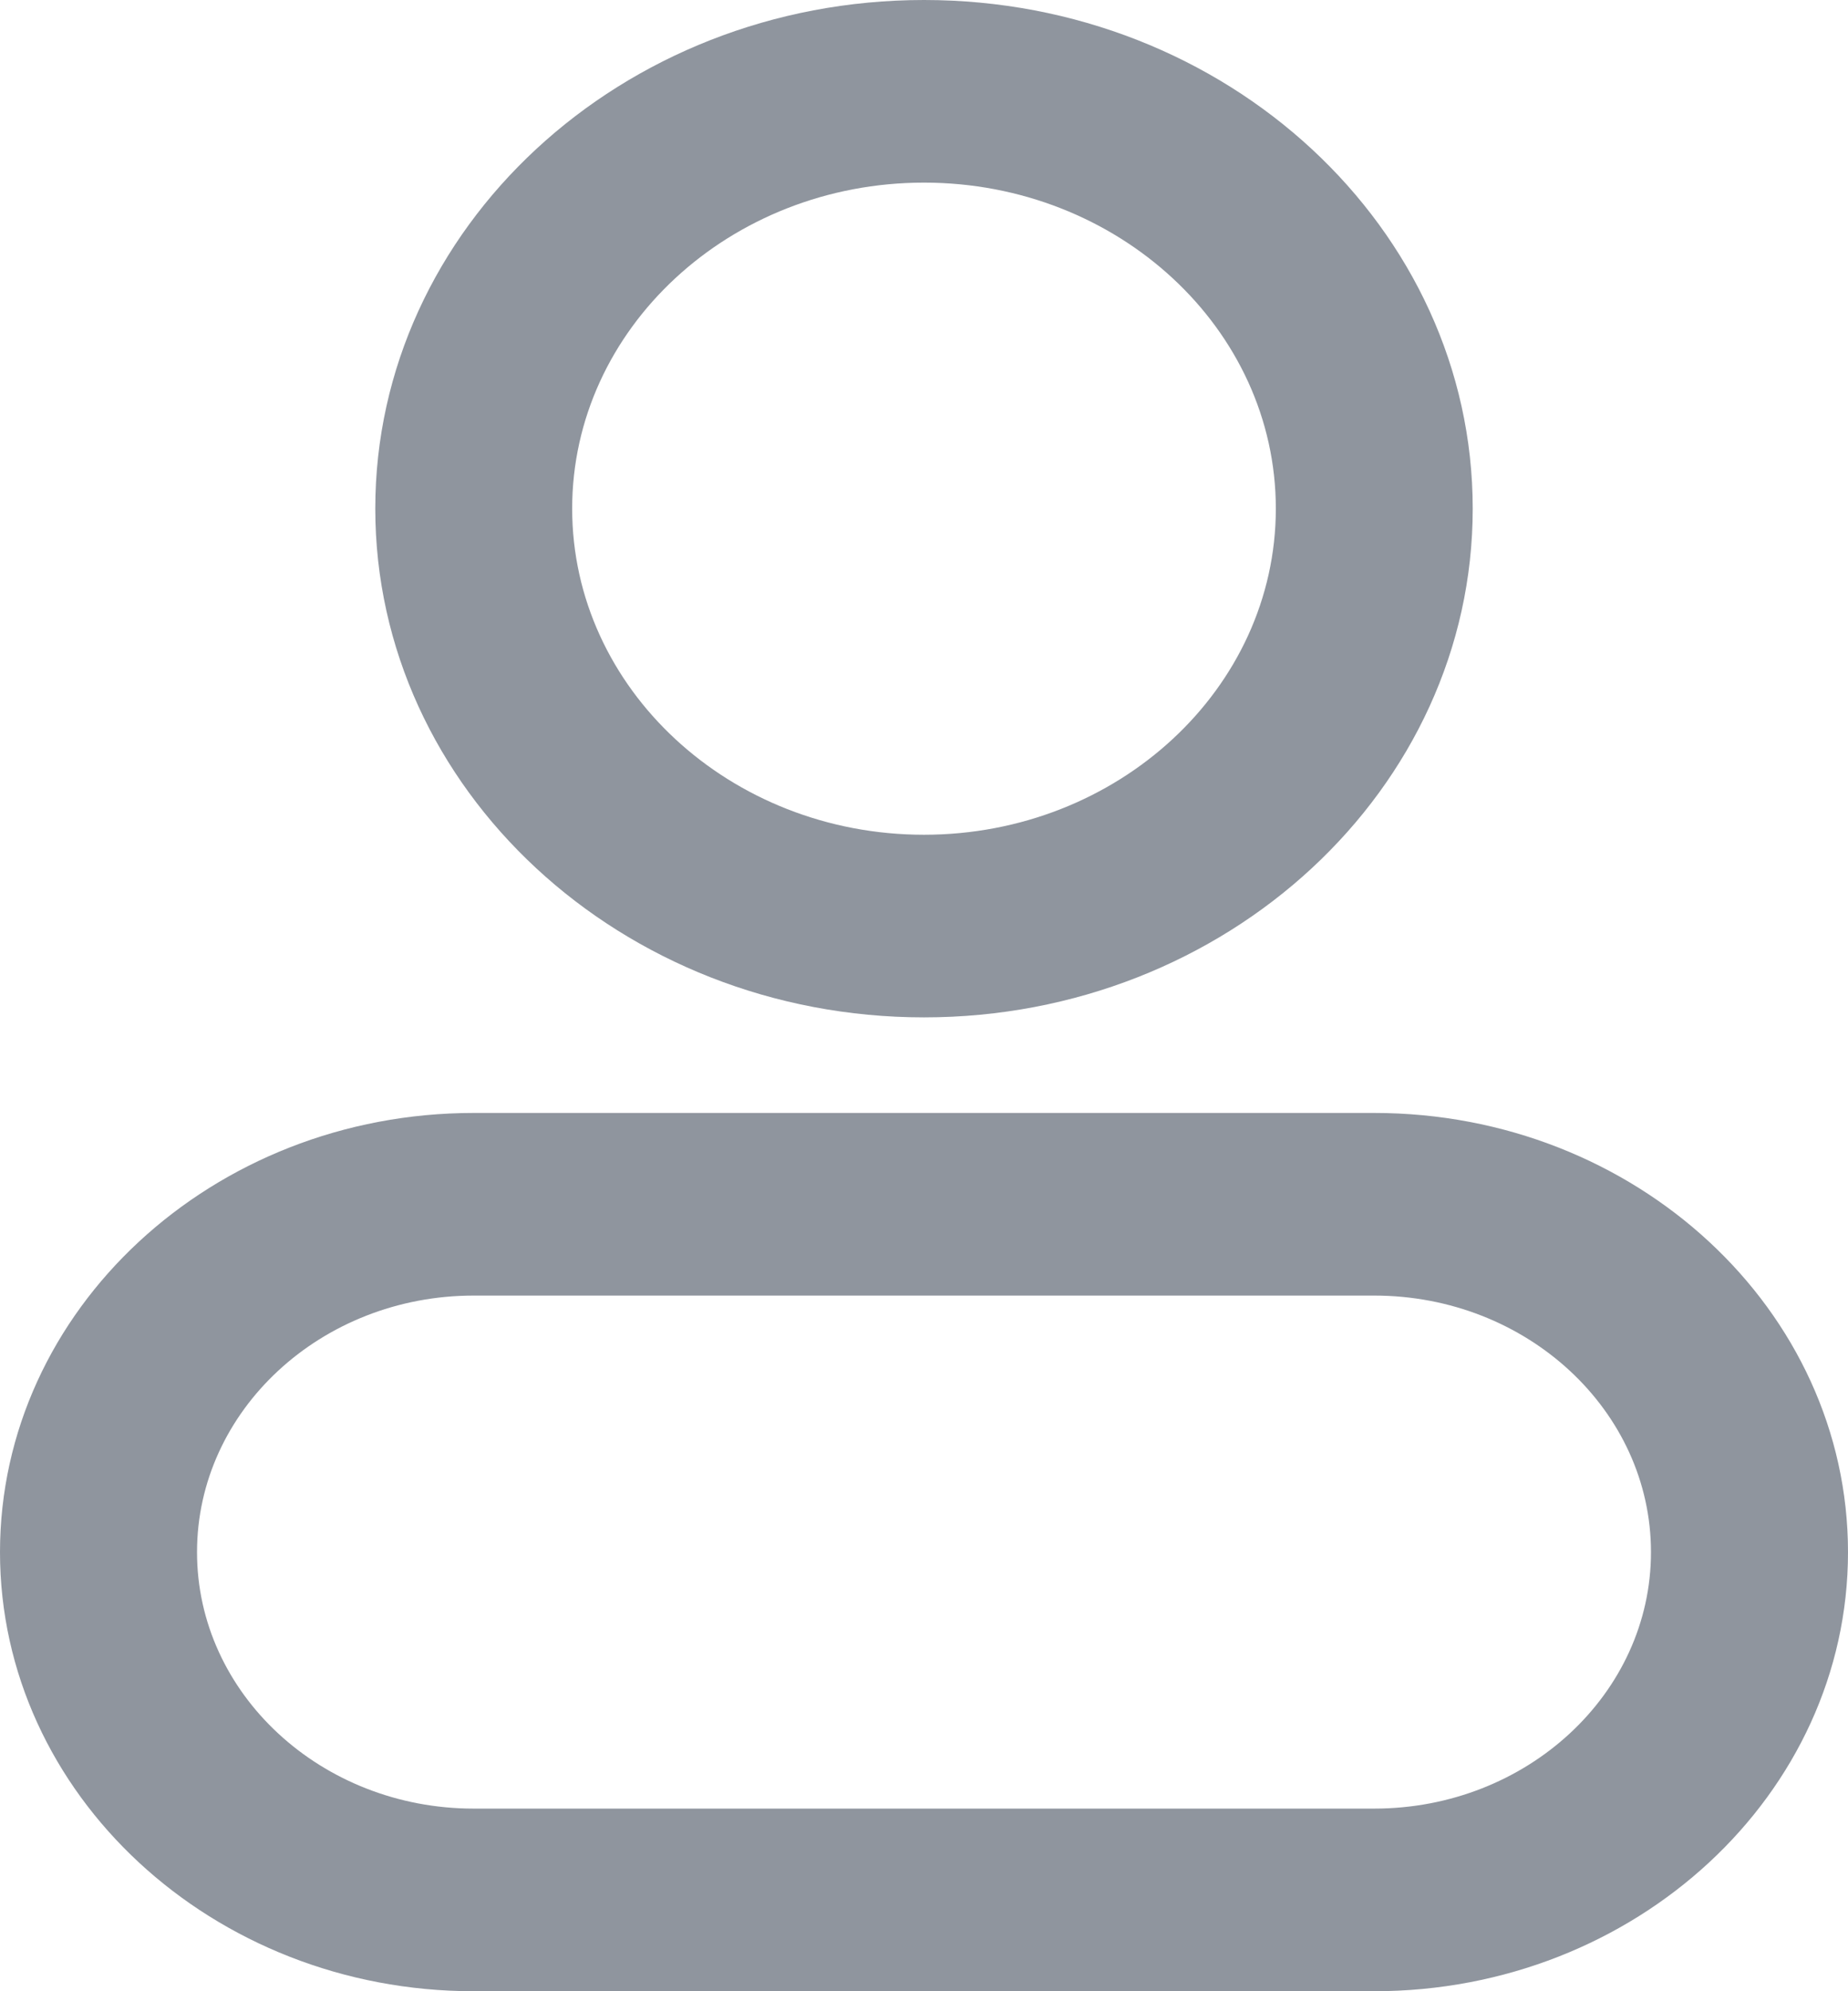 <svg 
 xmlns="http://www.w3.org/2000/svg"
 xmlns:xlink="http://www.w3.org/1999/xlink"
 width="13px" height="14px">
<path fill-rule="evenodd"  fill="rgb(143, 149, 158)"
 d="M9.667,14.000 L3.332,14.000 C1.495,14.000 -0.000,12.615 -0.000,10.913 C-0.000,9.210 1.495,7.825 3.332,7.825 L9.667,7.825 C11.505,7.825 13.000,9.210 13.000,10.913 C13.000,12.615 11.505,14.000 9.667,14.000 ZM9.667,9.109 L3.332,9.109 C2.259,9.109 1.386,9.918 1.386,10.913 C1.386,11.907 2.259,12.716 3.332,12.716 L9.667,12.716 C10.741,12.716 11.614,11.907 11.614,10.913 C11.614,9.918 10.741,9.109 9.667,9.109 ZM6.500,7.153 C4.371,7.153 2.640,5.548 2.640,3.576 C2.640,1.604 4.371,-0.000 6.500,-0.000 C8.629,-0.000 10.360,1.604 10.360,3.576 C10.360,5.548 8.629,7.153 6.500,7.153 ZM6.500,1.284 C5.135,1.284 4.025,2.312 4.025,3.576 C4.025,4.840 5.135,5.869 6.500,5.869 C7.864,5.869 8.975,4.840 8.975,3.576 C8.975,2.312 7.864,1.284 6.500,1.284 Z"/>
</svg>
